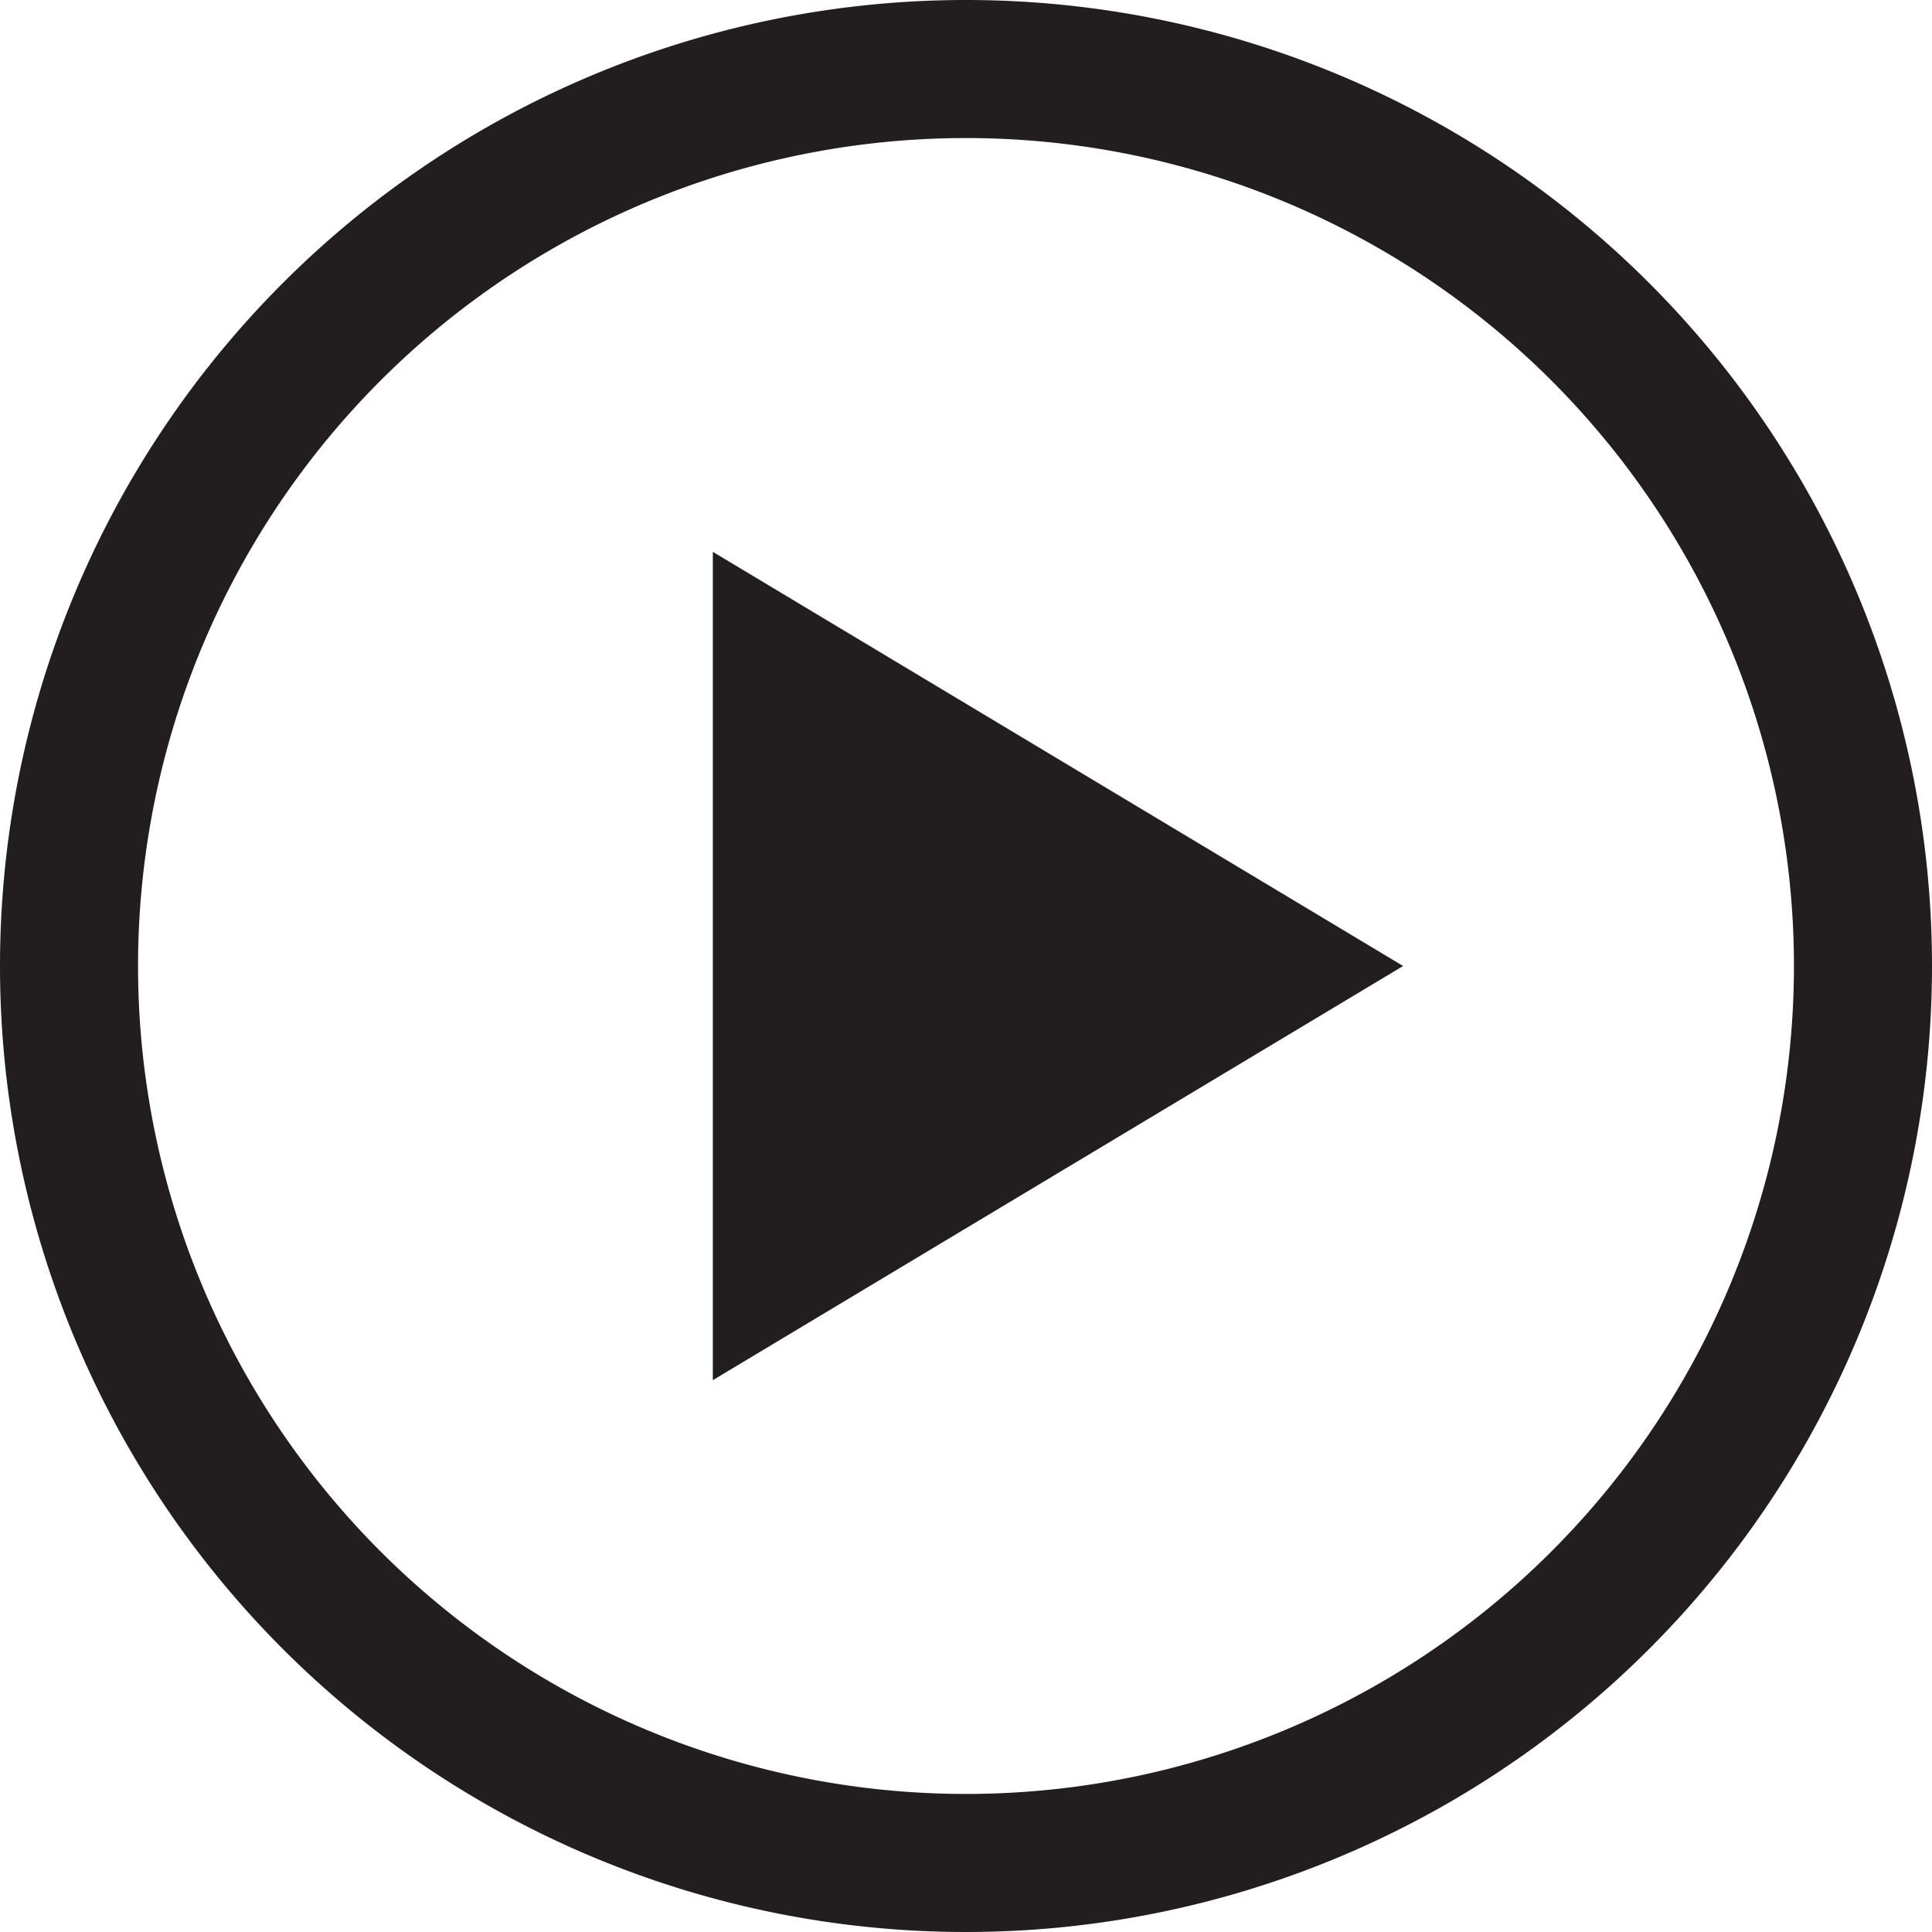 <svg id="Layer_1" data-name="Layer 1" xmlns="http://www.w3.org/2000/svg" viewBox="0 0 48 48"><defs><style>.cls-1{fill:#221e1f;}</style></defs><title>play_c</title><path class="cls-1" d="M151.14,50.88a24,24,0,1,0,24,24A24,24,0,0,0,151.14,50.88Zm0,44.57a20.57,20.57,0,1,1,20.57-20.57A20.57,20.57,0,0,1,151.14,95.45Z" transform="translate(-127.14 -50.88)"/><polygon class="cls-1" points="17.71 34.29 34.86 24 17.71 13.71 17.71 34.29"/></svg>